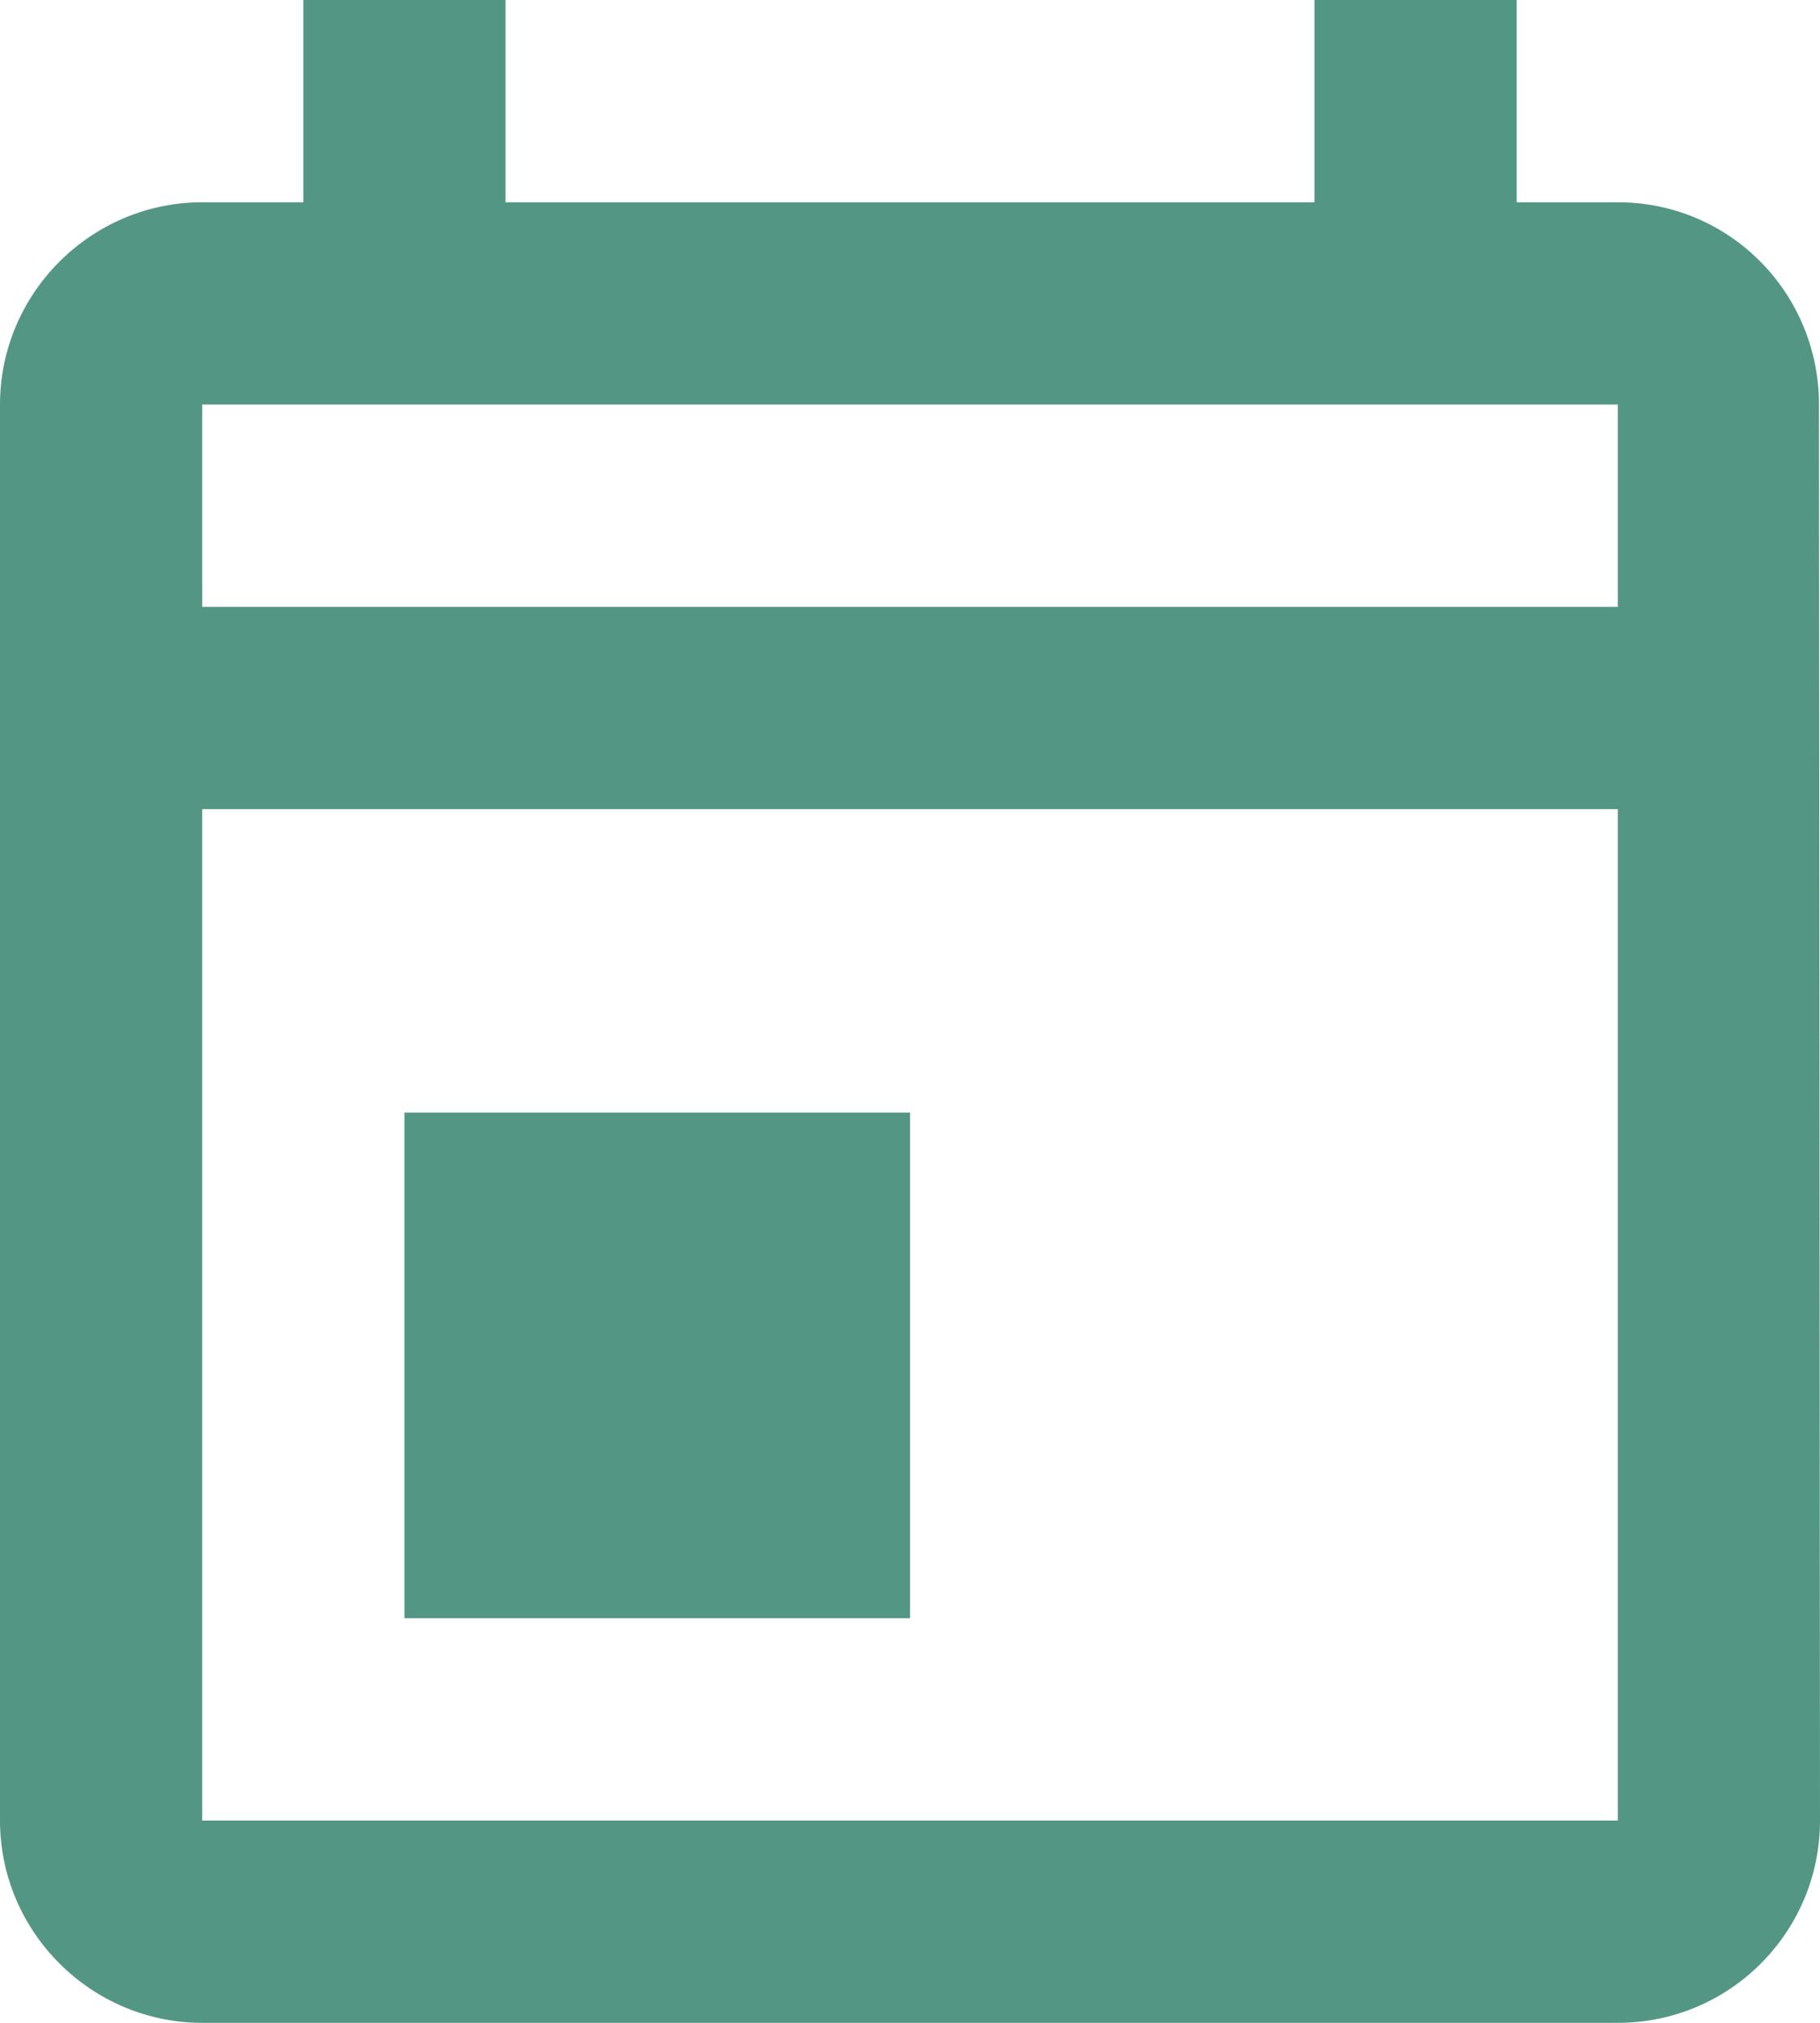 <svg width="18" height="20" viewBox="0 0 18 20" fill="none" xmlns="http://www.w3.org/2000/svg">
<path d="M2 2H3V0H5V2H13V0H15V2H16C17.11 2 17.99 2.9 17.99 4L18 18C18 19.1 17.11 20 16 20H2C0.9 20 0 19.1 0 18V4C0 2.9 0.9 2 2 2ZM2 18H16V8H2V18ZM2 6H16V4H2V6ZM9 11H4V16H9V11Z" fill="#549684"/>
</svg>
